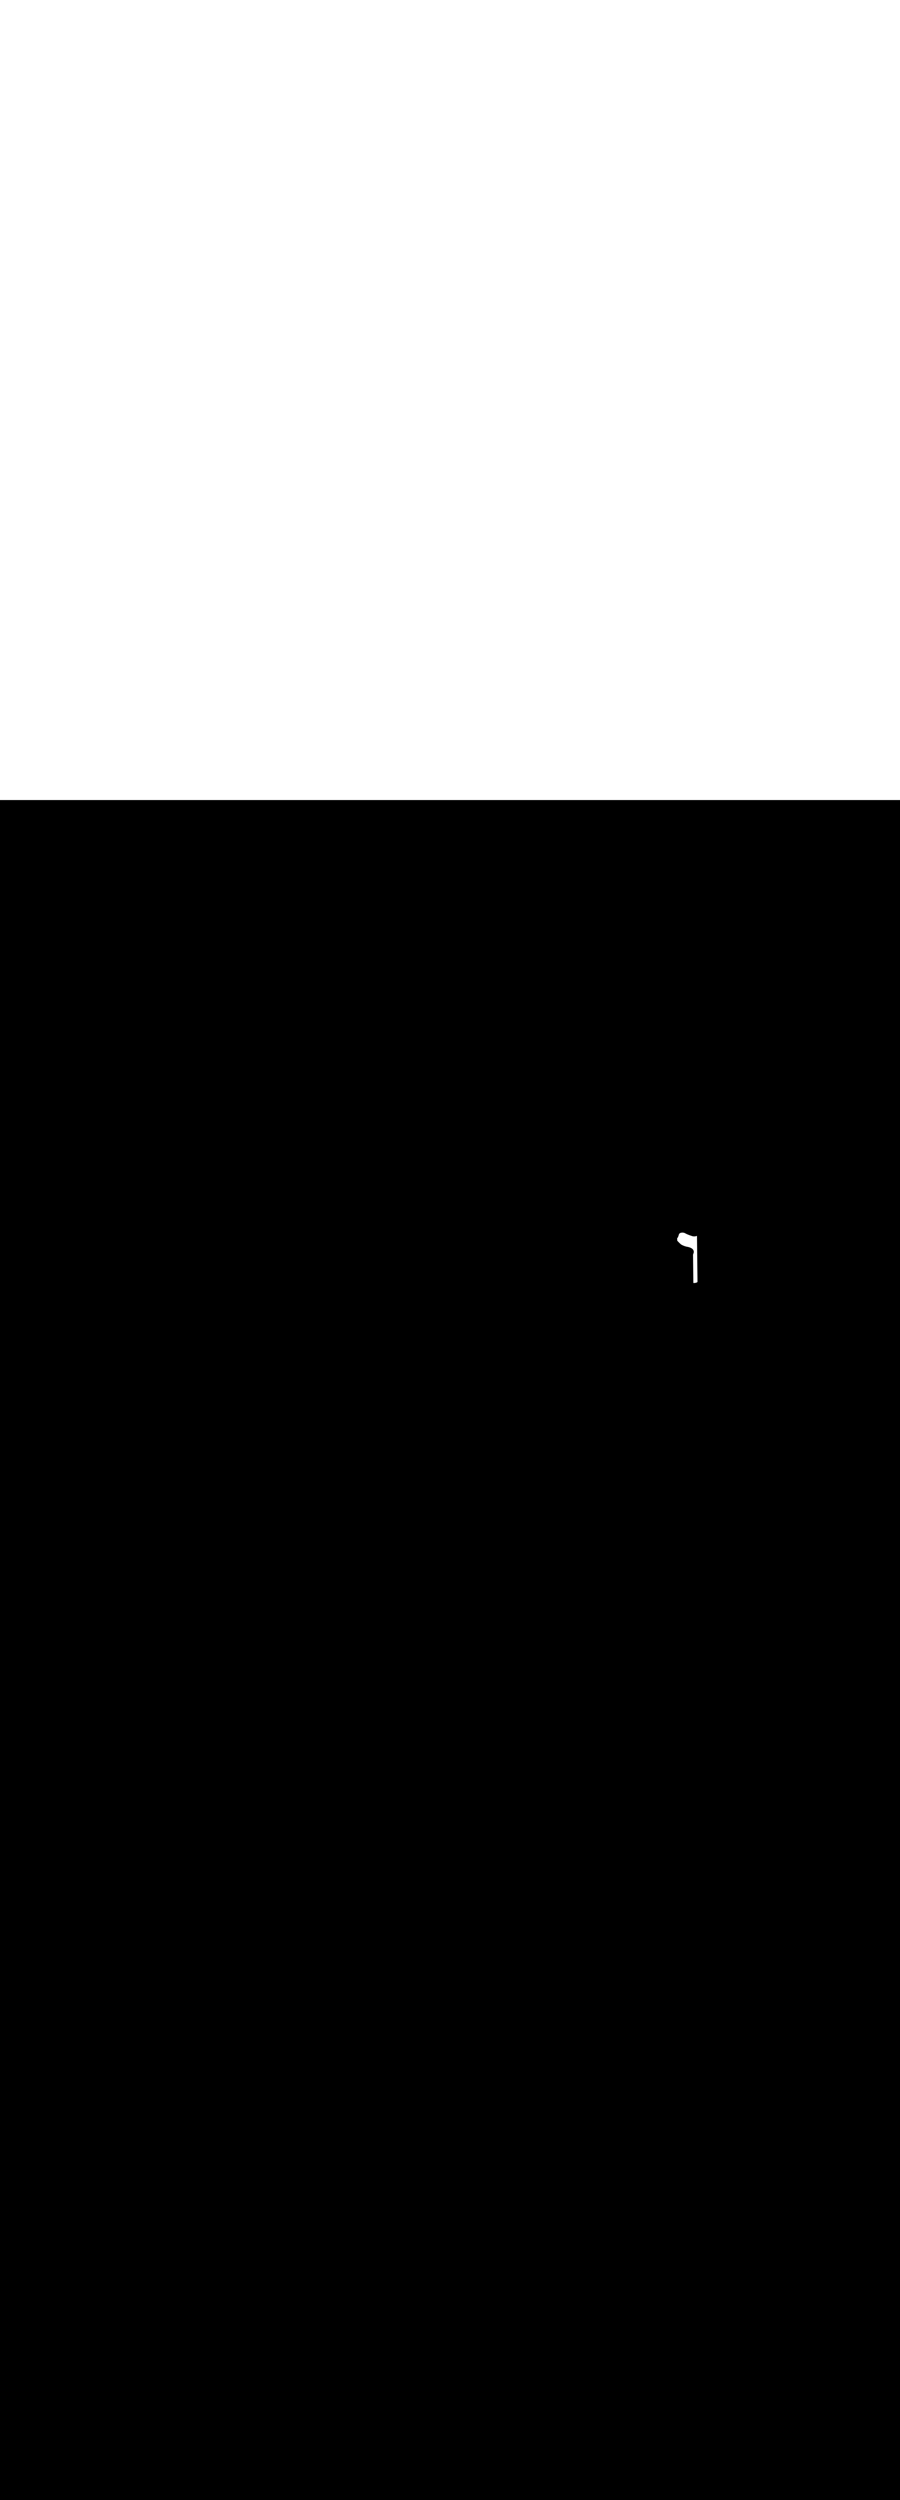 <svg:svg xmlns:svg="http://www.w3.org/2000/svg" version="1.1" id="Layer_1" x="0px" y="0px" viewBox="0 0 500 500" style="width: 180px;" xml:space="preserve" data-imageid="toronto-61" imageName="Toronto" class="illustrations_image"><svg:rect x="0" y="0" width="100%" height="100%" fill="black" /><svg:g id="white-shapes" style="display:inline;opacity:1"><svg:style type="text/css" style="fill:white;display:inline;opacity:1" fill="white" /><svg:path class="st1_toronto-61" d="M 385.213 268.29 L 385.217 268.29 L 385.241 268.292 L 385.244 268.293 L 385.268 268.294 L 385.272 268.295 L 385.296 268.296 L 385.299 268.296 L 385.323 268.298 L 385.327 268.298 L 385.351 268.299 L 385.354 268.299 L 385.378 268.301 L 385.382 268.301 L 385.405 268.302 L 385.409 268.302 L 385.433 268.302 L 385.436 268.303 L 385.46 268.303 L 385.464 268.303 L 385.488 268.304 L 385.491 268.304 L 385.515 268.304 L 385.518 268.304 L 385.542 268.304 L 385.546 268.304 L 385.569 268.304 L 385.573 268.304 L 385.597 268.304 L 385.6 268.304 L 385.624 268.303 L 385.627 268.303 L 385.651 268.303 L 385.654 268.303 L 385.678 268.302 L 385.681 268.302 L 385.705 268.301 L 385.709 268.301 L 385.732 268.3 L 385.736 268.3 L 385.759 268.298 L 385.763 268.298 L 385.786 268.297 L 385.79 268.297 L 385.813 268.295 L 385.817 268.295 L 385.84 268.293 L 385.843 268.293 L 385.867 268.291 L 385.87 268.291 L 385.894 268.289 L 385.897 268.289 L 385.921 268.287 L 385.924 268.286 L 385.947 268.284 L 385.951 268.284 L 385.974 268.281 L 385.977 268.281 L 386.001 268.278 L 386.004 268.278 L 386.027 268.275 L 386.031 268.275 L 386.054 268.272 L 386.057 268.272 L 386.081 268.269 L 386.084 268.268 L 386.107 268.265 L 386.11 268.264 L 386.134 268.261 L 386.137 268.261 L 386.16 268.257 L 386.163 268.257 L 386.186 268.253 L 386.19 268.253 L 386.213 268.249 L 386.216 268.248 L 386.239 268.244 L 386.242 268.244 L 386.265 268.24 L 386.268 268.239 L 386.291 268.235 L 386.295 268.234 L 386.318 268.23 L 386.321 268.229 L 386.344 268.225 L 386.347 268.224 L 386.37 268.22 L 386.373 268.219 L 386.396 268.214 L 386.399 268.214 L 386.422 268.209 L 386.425 268.208 L 386.447 268.203 L 386.45 268.202 L 386.473 268.197 L 386.476 268.196 L 386.499 268.191 L 386.502 268.19 L 386.525 268.185 L 386.528 268.184 L 386.55 268.178 L 386.553 268.178 L 386.576 268.172 L 386.579 268.171 L 386.602 268.165 L 386.605 268.164 L 386.627 268.158 L 386.63 268.157 L 386.652 268.151 L 386.655 268.15 L 386.678 268.144 L 386.681 268.143 L 386.703 268.137 L 386.706 268.136 L 386.728 268.129 L 386.731 268.129 L 386.753 268.122 L 386.756 268.121 L 386.779 268.114 L 386.782 268.113 L 386.804 268.106 L 386.807 268.105 L 386.829 268.098 L 386.832 268.097 L 386.854 268.09 L 386.856 268.089 L 386.878 268.082 L 386.881 268.081 L 386.903 268.073 L 386.906 268.072 L 386.928 268.064 L 386.931 268.063 L 386.953 268.056 L 386.956 268.055 L 386.977 268.047 L 386.98 268.046 L 387.002 268.038 L 387.005 268.037 L 387.026 268.029 L 387.029 268.027 L 387.051 268.019 L 387.053 268.018 L 387.075 268.01 L 387.078 268.009 L 387.099 268 L 387.102 267.999 L 387.123 267.99 L 387.126 267.989 L 387.148 267.98 L 387.15 267.979 L 387.172 267.97 L 387.174 267.969 L 387.196 267.96 L 387.24 267.939 L 387.282 267.913 L 387.321 267.883 L 387.357 267.85 L 387.39 267.813 L 387.419 267.773 L 387.443 267.731 L 387.464 267.686 L 387.48 267.64 L 387.491 267.592 L 387.498 267.543 L 387.5 267.494 L 387.497 267.23 L 387.494 266.965 L 387.491 266.7 L 387.488 266.436 L 387.485 266.171 L 387.482 265.906 L 387.479 265.642 L 387.476 265.377 L 387.473 265.112 L 387.47 264.848 L 387.467 264.583 L 387.464 264.319 L 387.461 264.054 L 387.455 263.525 L 387.451 263.26 L 387.448 262.995 L 387.445 262.731 L 387.442 262.466 L 387.439 262.201 L 387.436 261.937 L 387.433 261.672 L 387.427 261.143 L 387.424 260.878 L 387.421 260.613 L 387.418 260.349 L 387.415 260.084 L 387.412 259.82 L 387.409 259.555 L 387.406 259.29 L 387.4 258.761 L 387.397 258.496 L 387.394 258.232 L 387.391 257.967 L 387.388 257.702 L 387.385 257.438 L 387.379 256.908 L 387.376 256.644 L 387.373 256.379 L 387.37 256.114 L 387.367 255.85 L 387.351 254.527 L 387.348 254.262 L 387.327 252.409 L 387.324 252.145 L 387.306 250.557 L 387.303 250.292 L 387.291 249.234 L 387.288 248.969 L 387.282 248.44 L 387.279 248.175 L 387.258 246.323 L 387.255 246.058 L 387.236 244.47 L 387.233 244.205 L 387.23 243.941 L 387.227 243.676 L 387.212 242.353 L 387.209 242.096 L 387.202 242.099 L 387.199 242.1 L 387.178 242.109 L 387.175 242.11 L 387.153 242.118 L 387.151 242.119 L 387.129 242.127 L 387.126 242.129 L 387.105 242.137 L 387.102 242.138 L 387.08 242.146 L 387.077 242.147 L 387.056 242.155 L 387.053 242.156 L 387.031 242.163 L 387.028 242.164 L 387.006 242.172 L 387.003 242.173 L 386.981 242.181 L 386.978 242.182 L 386.956 242.189 L 386.954 242.19 L 386.932 242.197 L 386.929 242.198 L 386.907 242.205 L 386.904 242.206 L 386.882 242.213 L 386.879 242.214 L 386.856 242.221 L 386.853 242.222 L 386.831 242.229 L 386.828 242.229 L 386.806 242.236 L 386.803 242.237 L 386.781 242.243 L 386.778 242.244 L 386.755 242.25 L 386.752 242.251 L 386.73 242.257 L 386.727 242.258 L 386.705 242.264 L 386.702 242.265 L 386.679 242.271 L 386.676 242.272 L 386.653 242.278 L 386.65 242.278 L 386.628 242.284 L 386.625 242.285 L 386.602 242.29 L 386.599 242.291 L 386.576 242.296 L 386.573 242.297 L 386.55 242.302 L 386.547 242.303 L 386.525 242.308 L 386.522 242.309 L 386.499 242.314 L 386.496 242.314 L 386.473 242.319 L 386.47 242.32 L 386.447 242.324 L 386.444 242.325 L 386.421 242.329 L 386.418 242.33 L 386.395 242.334 L 386.391 242.335 L 386.368 242.339 L 386.365 242.34 L 386.342 242.344 L 386.339 242.344 L 386.316 242.348 L 386.313 242.349 L 386.29 242.353 L 386.286 242.353 L 386.263 242.357 L 386.26 242.357 L 386.237 242.361 L 386.234 242.361 L 386.21 242.364 L 386.207 242.365 L 386.184 242.368 L 386.181 242.369 L 386.157 242.372 L 386.154 242.372 L 386.131 242.375 L 386.127 242.375 L 386.104 242.378 L 386.101 242.378 L 386.077 242.381 L 386.074 242.381 L 386.051 242.384 L 386.047 242.384 L 386.024 242.386 L 386.021 242.387 L 385.997 242.389 L 385.994 242.389 L 385.97 242.391 L 385.967 242.391 L 385.943 242.393 L 385.94 242.393 L 385.917 242.395 L 385.913 242.395 L 385.89 242.397 L 385.886 242.397 L 385.863 242.398 L 385.859 242.398 L 385.836 242.4 L 385.832 242.4 L 385.809 242.401 L 385.805 242.401 L 385.781 242.402 L 385.778 242.402 L 385.754 242.403 L 385.751 242.403 L 385.727 242.403 L 385.724 242.403 L 385.7 242.404 L 385.697 242.404 L 385.673 242.404 L 385.669 242.404 L 385.646 242.404 L 385.642 242.404 L 385.618 242.404 L 385.615 242.404 L 385.591 242.404 L 385.588 242.404 L 385.564 242.403 L 385.56 242.403 L 385.536 242.403 L 385.533 242.402 L 385.509 242.402 L 385.505 242.402 L 385.482 242.401 L 385.478 242.401 L 385.454 242.399 L 385.451 242.399 L 385.427 242.398 L 385.423 242.398 L 385.399 242.396 L 385.396 242.396 L 385.372 242.395 L 385.368 242.394 L 385.344 242.393 L 385.341 242.392 L 385.317 242.39 L 385.313 242.39 L 385.289 242.388 L 385.286 242.388 L 385.262 242.386 L 385.258 242.385 L 385.234 242.383 L 385.231 242.382 L 385.206 242.38 L 385.203 242.379 L 385.179 242.377 L 385.175 242.376 L 385.151 242.373 L 385.148 242.373 L 385.124 242.37 L 385.12 242.369 L 385.096 242.366 L 385.092 242.366 L 385.068 242.362 L 385.065 242.362 L 385.041 242.358 L 385.037 242.357 L 385.013 242.354 L 385.009 242.353 L 384.985 242.349 L 384.982 242.348 L 384.958 242.344 L 384.954 242.344 L 384.93 242.339 L 384.926 242.339 L 384.902 242.334 L 384.899 242.334 L 384.874 242.329 L 384.871 242.328 L 384.847 242.323 L 384.843 242.323 L 384.819 242.317 L 384.816 242.317 L 384.791 242.311 L 384.788 242.311 L 384.764 242.305 L 384.76 242.305 L 384.736 242.299 L 384.732 242.298 L 384.708 242.292 L 384.705 242.291 L 384.68 242.286 L 384.681 242.285 L 384.642 242.274 L 384.606 242.262 L 384.569 242.25 L 384.533 242.238 L 384.496 242.226 L 384.46 242.214 L 384.423 242.201 L 384.387 242.189 L 384.351 242.177 L 384.314 242.165 L 384.278 242.153 L 384.241 242.14 L 384.205 242.128 L 384.168 242.116 L 384.131 242.104 L 384.095 242.091 L 384.058 242.079 L 384.022 242.067 L 383.985 242.054 L 383.948 242.042 L 383.912 242.029 L 383.875 242.017 L 383.839 242.004 L 383.802 241.992 L 383.765 241.979 L 383.728 241.967 L 383.692 241.954 L 383.655 241.941 L 383.618 241.929 L 383.581 241.916 L 383.545 241.903 L 383.508 241.89 L 383.471 241.877 L 383.434 241.864 L 383.397 241.851 L 383.397 241.851 L 383.361 241.838 L 383.36 241.838 L 383.324 241.825 L 383.323 241.825 L 383.287 241.812 L 383.286 241.812 L 383.25 241.799 L 383.249 241.799 L 383.213 241.786 L 383.213 241.786 L 383.176 241.772 L 383.176 241.772 L 383.139 241.759 L 383.139 241.759 L 383.102 241.746 L 383.102 241.745 L 383.065 241.732 L 383.065 241.732 L 383.028 241.719 L 383.028 241.718 L 382.991 241.705 L 382.991 241.705 L 382.954 241.692 L 382.954 241.691 L 382.917 241.678 L 382.917 241.678 L 382.88 241.664 L 382.88 241.664 L 382.843 241.65 L 382.843 241.65 L 382.806 241.636 L 382.806 241.636 L 382.769 241.622 L 382.768 241.622 L 382.732 241.608 L 382.731 241.608 L 382.695 241.594 L 382.694 241.594 L 382.658 241.58 L 382.657 241.58 L 382.621 241.566 L 382.62 241.566 L 382.584 241.552 L 382.583 241.551 L 382.547 241.537 L 382.546 241.537 L 382.509 241.523 L 382.509 241.522 L 382.472 241.508 L 382.471 241.508 L 382.435 241.493 L 382.434 241.493 L 382.398 241.479 L 382.397 241.478 L 382.361 241.464 L 382.36 241.464 L 382.323 241.449 L 382.323 241.449 L 382.286 241.434 L 382.285 241.434 L 382.249 241.419 L 382.248 241.419 L 382.212 241.404 L 382.211 241.404 L 382.175 241.389 L 382.174 241.388 L 382.137 241.373 L 382.136 241.373 L 382.1 241.358 L 382.099 241.358 L 382.063 241.343 L 382.062 241.342 L 382.025 241.327 L 382.024 241.327 L 381.988 241.311 L 381.987 241.311 L 381.951 241.296 L 381.95 241.295 L 381.913 241.28 L 381.912 241.279 L 381.876 241.264 L 381.875 241.263 L 381.839 241.248 L 381.838 241.247 L 381.801 241.231 L 381.8 241.231 L 381.764 241.215 L 381.763 241.215 L 381.727 241.199 L 381.726 241.198 L 381.689 241.182 L 381.688 241.182 L 381.652 241.166 L 381.651 241.165 L 381.614 241.149 L 381.613 241.149 L 381.577 241.132 L 381.576 241.132 L 381.54 241.115 L 381.538 241.115 L 381.502 241.098 L 381.501 241.098 L 381.465 241.081 L 381.464 241.081 L 381.427 241.064 L 381.426 241.063 L 381.39 241.047 L 381.389 241.046 L 381.352 241.029 L 381.351 241.028 L 381.315 241.011 L 381.314 241.011 L 381.277 240.994 L 381.276 240.993 L 381.24 240.976 L 381.239 240.975 L 381.202 240.958 L 381.201 240.957 L 381.165 240.94 L 381.164 240.939 L 381.127 240.922 L 381.126 240.921 L 381.09 240.903 L 381.088 240.903 L 381.052 240.885 L 381.051 240.884 L 381.015 240.866 L 381.013 240.866 L 380.977 240.848 L 380.934 240.823 L 380.902 240.803 L 380.873 240.785 L 380.843 240.767 L 380.814 240.75 L 380.784 240.733 L 380.754 240.716 L 380.724 240.699 L 380.694 240.683 L 380.664 240.667 L 380.634 240.652 L 380.604 240.637 L 380.574 240.622 L 380.543 240.607 L 380.513 240.593 L 380.482 240.579 L 380.452 240.566 L 380.421 240.552 L 380.391 240.54 L 380.36 240.527 L 380.329 240.515 L 380.298 240.503 L 380.267 240.491 L 380.236 240.48 L 380.205 240.469 L 380.174 240.458 L 380.143 240.448 L 380.112 240.438 L 380.08 240.429 L 380.049 240.419 L 380.018 240.41 L 379.986 240.401 L 379.955 240.393 L 379.923 240.385 L 379.892 240.377 L 379.86 240.37 L 379.828 240.363 L 379.797 240.356 L 379.765 240.35 L 379.733 240.343 L 379.701 240.338 L 379.669 240.332 L 379.637 240.327 L 379.605 240.322 L 379.573 240.318 L 379.541 240.313 L 379.509 240.309 L 379.477 240.306 L 379.445 240.303 L 379.413 240.3 L 379.381 240.297 L 379.349 240.295 L 379.316 240.293 L 379.284 240.291 L 379.252 240.29 L 379.219 240.289 L 379.187 240.288 L 379.155 240.288 L 379.122 240.288 L 379.09 240.288 L 379.057 240.288 L 379.025 240.289 L 378.993 240.29 L 378.96 240.292 L 378.928 240.294 L 378.895 240.296 L 378.863 240.298 L 378.83 240.301 L 378.798 240.304 L 378.765 240.308 L 378.733 240.311 L 378.7 240.316 L 378.667 240.32 L 378.635 240.325 L 378.602 240.33 L 378.57 240.335 L 378.537 240.341 L 378.505 240.347 L 378.472 240.353 L 378.44 240.36 L 378.407 240.367 L 378.375 240.374 L 378.342 240.382 L 378.31 240.39 L 378.277 240.398 L 378.245 240.407 L 378.212 240.416 L 378.18 240.425 L 378.147 240.434 L 378.115 240.444 L 378.083 240.455 L 378.05 240.465 L 378.018 240.476 L 377.986 240.487 L 377.953 240.499 L 377.921 240.511 L 377.889 240.523 L 377.857 240.535 L 377.827 240.547 L 377.821 240.551 L 377.809 240.559 L 377.797 240.566 L 377.786 240.574 L 377.774 240.581 L 377.763 240.589 L 377.752 240.597 L 377.741 240.604 L 377.73 240.612 L 377.719 240.62 L 377.708 240.627 L 377.697 240.635 L 377.687 240.643 L 377.677 240.651 L 377.666 240.659 L 377.656 240.667 L 377.646 240.675 L 377.636 240.683 L 377.626 240.691 L 377.617 240.699 L 377.607 240.707 L 377.598 240.715 L 377.588 240.723 L 377.579 240.732 L 377.57 240.74 L 377.561 240.748 L 377.552 240.757 L 377.543 240.765 L 377.534 240.773 L 377.525 240.782 L 377.517 240.791 L 377.508 240.799 L 377.499 240.808 L 377.491 240.817 L 377.483 240.825 L 377.474 240.834 L 377.466 240.843 L 377.458 240.852 L 377.45 240.861 L 377.442 240.87 L 377.434 240.88 L 377.427 240.889 L 377.419 240.898 L 377.411 240.908 L 377.403 240.917 L 377.396 240.927 L 377.388 240.936 L 377.381 240.946 L 377.374 240.956 L 377.366 240.966 L 377.359 240.976 L 377.352 240.986 L 377.345 240.996 L 377.338 241.006 L 377.33 241.017 L 377.324 241.027 L 377.317 241.038 L 377.31 241.048 L 377.303 241.059 L 377.296 241.07 L 377.289 241.081 L 377.283 241.092 L 377.276 241.103 L 377.269 241.114 L 377.263 241.126 L 377.256 241.137 L 377.25 241.149 L 377.243 241.161 L 377.237 241.172 L 377.231 241.184 L 377.224 241.196 L 377.218 241.209 L 377.212 241.221 L 377.206 241.233 L 377.199 241.246 L 377.193 241.259 L 377.187 241.272 L 377.181 241.285 L 377.175 241.298 L 377.169 241.311 L 377.163 241.324 L 377.158 241.338 L 377.152 241.352 L 377.146 241.365 L 377.14 241.379 L 377.135 241.394 L 377.129 241.408 L 377.123 241.422 L 377.118 241.437 L 377.112 241.451 L 377.107 241.466 L 377.101 241.481 L 377.096 241.496 L 377.09 241.511 L 377.085 241.527 L 377.084 241.531 L 377.084 241.531 L 377.083 241.533 L 377.08 241.548 L 377.08 241.55 L 377.076 241.565 L 377.076 241.567 L 377.073 241.582 L 377.072 241.584 L 377.069 241.599 L 377.068 241.601 L 377.065 241.616 L 377.065 241.618 L 377.061 241.633 L 377.061 241.635 L 377.057 241.65 L 377.057 241.652 L 377.053 241.667 L 377.053 241.668 L 377.049 241.684 L 377.049 241.685 L 377.045 241.7 L 377.045 241.702 L 377.041 241.717 L 377.041 241.719 L 377.037 241.734 L 377.036 241.736 L 377.032 241.751 L 377.032 241.752 L 377.028 241.767 L 377.028 241.769 L 377.024 241.784 L 377.023 241.786 L 377.019 241.801 L 377.019 241.802 L 377.015 241.817 L 377.014 241.819 L 377.01 241.834 L 377.01 241.836 L 377.006 241.851 L 377.005 241.852 L 377.001 241.867 L 377.001 241.869 L 376.996 241.884 L 376.996 241.885 L 376.992 241.9 L 376.991 241.902 L 376.987 241.917 L 376.986 241.918 L 376.982 241.933 L 376.982 241.934 L 376.977 241.949 L 376.977 241.951 L 376.972 241.966 L 376.972 241.967 L 376.967 241.982 L 376.967 241.984 L 376.962 241.998 L 376.962 242 L 376.957 242.015 L 376.957 242.016 L 376.952 242.031 L 376.952 242.032 L 376.947 242.047 L 376.947 242.049 L 376.942 242.063 L 376.941 242.065 L 376.937 242.08 L 376.936 242.081 L 376.931 242.096 L 376.931 242.097 L 376.926 242.112 L 376.926 242.113 L 376.921 242.128 L 376.92 242.129 L 376.915 242.144 L 376.915 242.145 L 376.91 242.16 L 376.91 242.161 L 376.905 242.176 L 376.904 242.177 L 376.899 242.192 L 376.899 242.193 L 376.894 242.208 L 376.893 242.209 L 376.888 242.223 L 376.888 242.225 L 376.882 242.239 L 376.882 242.24 L 376.877 242.255 L 376.876 242.256 L 376.871 242.271 L 376.871 242.272 L 376.865 242.286 L 376.865 242.288 L 376.86 242.302 L 376.859 242.303 L 376.854 242.318 L 376.854 242.319 L 376.848 242.333 L 376.848 242.334 L 376.842 242.349 L 376.842 242.35 L 376.837 242.364 L 376.836 242.365 L 376.831 242.38 L 376.83 242.381 L 376.825 242.395 L 376.824 242.396 L 376.819 242.41 L 376.818 242.411 L 376.813 242.426 L 376.813 242.427 L 376.807 242.441 L 376.807 242.442 L 376.801 242.456 L 376.801 242.457 L 376.795 242.471 L 376.795 242.472 L 376.789 242.486 L 376.789 242.487 L 376.783 242.501 L 376.782 242.503 L 376.777 242.517 L 376.776 242.518 L 376.771 242.532 L 376.77 242.533 L 376.765 242.546 L 376.764 242.548 L 376.758 242.561 L 376.758 242.562 L 376.752 242.576 L 376.752 242.577 L 376.746 242.591 L 376.746 242.592 L 376.74 242.606 L 376.739 242.607 L 376.734 242.62 L 376.733 242.621 L 376.727 242.635 L 376.727 242.636 L 376.721 242.65 L 376.721 242.651 L 376.715 242.664 L 376.714 242.665 L 376.708 242.679 L 376.708 242.68 L 376.702 242.693 L 376.702 242.694 L 376.696 242.708 L 376.695 242.709 L 376.689 242.722 L 376.689 242.723 L 376.683 242.736 L 376.683 242.737 L 376.677 242.75 L 376.676 242.751 L 376.67 242.765 L 376.67 242.766 L 376.664 242.779 L 376.664 242.78 L 376.658 242.793 L 376.657 242.794 L 376.651 242.807 L 376.651 242.808 L 376.645 242.821 L 376.644 242.822 L 376.638 242.835 L 376.638 242.836 L 376.632 242.849 L 376.631 242.85 L 376.625 242.862 L 376.625 242.863 L 376.619 242.876 L 376.618 242.877 L 376.612 242.89 L 376.612 242.891 L 376.606 242.903 L 376.605 242.904 L 376.599 242.917 L 376.599 242.918 L 376.593 242.93 L 376.593 242.931 L 376.586 242.944 L 376.586 242.945 L 376.58 242.957 L 376.58 242.958 L 376.573 242.971 L 376.573 242.971 L 376.567 242.984 L 376.567 242.985 L 376.56 242.997 L 376.56 242.998 L 376.554 243.01 L 376.554 243.011 L 376.547 243.023 L 376.524 243.065 L 376.497 243.104 L 376.467 243.14 L 376.433 243.173 L 376.396 243.203 L 376.357 243.229 L 376.341 243.238 L 376.34 243.239 L 376.325 243.248 L 376.324 243.249 L 376.309 243.258 L 376.307 243.258 L 376.292 243.267 L 376.291 243.268 L 376.276 243.277 L 376.275 243.278 L 376.259 243.286 L 376.258 243.287 L 376.243 243.296 L 376.242 243.296 L 376.227 243.305 L 376.225 243.306 L 376.211 243.314 L 376.212 243.386 L 376.216 243.651 L 376.224 244.18 L 376.228 244.445 L 376.232 244.71 L 376.233 244.759 L 376.245 244.773 L 376.279 244.811 L 376.313 244.85 L 376.347 244.888 L 376.381 244.927 L 376.415 244.965 L 376.45 245.003 L 376.484 245.041 L 376.519 245.079 L 376.553 245.117 L 376.588 245.155 L 376.623 245.193 L 376.657 245.23 L 376.692 245.268 L 376.727 245.305 L 376.763 245.343 L 376.798 245.38 L 376.833 245.417 L 376.868 245.454 L 376.904 245.491 L 376.939 245.528 L 376.975 245.565 L 377.011 245.601 L 377.047 245.638 L 377.082 245.675 L 377.118 245.711 L 377.154 245.747 L 377.191 245.783 L 377.227 245.82 L 377.263 245.856 L 377.299 245.892 L 377.336 245.927 L 377.372 245.963 L 377.409 245.999 L 377.446 246.034 L 377.482 246.07 L 377.519 246.105 L 377.556 246.14 L 377.593 246.175 L 377.63 246.21 L 377.667 246.245 L 377.704 246.28 L 377.742 246.314 L 377.779 246.349 L 377.816 246.383 L 377.854 246.417 L 377.891 246.452 L 377.929 246.486 L 377.966 246.52 L 378.004 246.554 L 378.042 246.587 L 378.08 246.621 L 378.118 246.654 L 378.156 246.688 L 378.194 246.721 L 378.232 246.754 L 378.27 246.787 L 378.308 246.82 L 378.346 246.853 L 378.385 246.886 L 378.39 246.89 L 378.422 246.909 L 378.457 246.929 L 378.492 246.949 L 378.527 246.969 L 378.563 246.988 L 378.598 247.008 L 378.633 247.027 L 378.669 247.047 L 378.704 247.066 L 378.74 247.085 L 378.775 247.104 L 378.811 247.123 L 378.847 247.142 L 378.882 247.16 L 378.918 247.179 L 378.954 247.197 L 378.99 247.215 L 379.025 247.233 L 379.061 247.251 L 379.097 247.269 L 379.133 247.287 L 379.169 247.304 L 379.206 247.322 L 379.242 247.339 L 379.278 247.356 L 379.314 247.373 L 379.35 247.39 L 379.387 247.407 L 379.423 247.423 L 379.459 247.44 L 379.496 247.456 L 379.532 247.472 L 379.568 247.488 L 379.605 247.504 L 379.641 247.52 L 379.678 247.536 L 379.714 247.551 L 379.751 247.567 L 379.788 247.582 L 379.824 247.597 L 379.861 247.612 L 379.898 247.627 L 379.935 247.641 L 379.971 247.656 L 380.008 247.67 L 380.045 247.684 L 380.082 247.698 L 380.119 247.712 L 380.155 247.726 L 380.192 247.739 L 380.229 247.753 L 380.266 247.766 L 380.303 247.779 L 380.34 247.792 L 380.377 247.805 L 380.414 247.818 L 380.451 247.83 L 380.488 247.843 L 380.525 247.855 L 380.563 247.867 L 380.6 247.879 L 380.637 247.891 L 380.674 247.902 L 380.711 247.914 L 380.748 247.925 L 380.785 247.936 L 380.822 247.947 L 380.86 247.958 L 380.897 247.969 L 380.934 247.979 L 380.971 247.989 L 381.008 248 L 381.046 248.01 L 381.083 248.019 L 381.12 248.029 L 381.157 248.039 L 381.195 248.048 L 381.232 248.057 L 381.269 248.066 L 381.306 248.075 L 381.344 248.084 L 381.381 248.092 L 381.418 248.101 L 381.455 248.109 L 381.492 248.117 L 381.53 248.125 L 381.567 248.132 L 381.604 248.14 L 381.641 248.147 L 381.679 248.155 L 381.716 248.162 L 381.753 248.168 L 381.79 248.175 L 381.827 248.182 L 381.865 248.188 L 381.902 248.194 L 381.939 248.2 L 381.977 248.206 L 381.977 248.207 L 382.008 248.212 L 382.077 248.227 L 382.08 248.228 L 382.148 248.243 L 382.151 248.244 L 382.219 248.26 L 382.222 248.26 L 382.289 248.276 L 382.292 248.277 L 382.358 248.293 L 382.361 248.294 L 382.426 248.311 L 382.429 248.311 L 382.493 248.328 L 382.496 248.329 L 382.56 248.346 L 382.563 248.347 L 382.626 248.364 L 382.629 248.365 L 382.691 248.383 L 382.694 248.384 L 382.755 248.401 L 382.758 248.402 L 382.818 248.42 L 382.822 248.421 L 382.881 248.439 L 382.885 248.441 L 382.943 248.459 L 382.947 248.46 L 383.004 248.479 L 383.008 248.48 L 383.065 248.499 L 383.069 248.5 L 383.124 248.519 L 383.128 248.521 L 383.183 248.54 L 383.187 248.542 L 383.242 248.561 L 383.246 248.563 L 383.299 248.582 L 383.303 248.584 L 383.356 248.604 L 383.36 248.606 L 383.412 248.626 L 383.416 248.628 L 383.467 248.648 L 383.471 248.65 L 383.521 248.671 L 383.526 248.673 L 383.575 248.694 L 383.58 248.696 L 383.628 248.717 L 383.633 248.719 L 383.681 248.74 L 383.685 248.742 L 383.732 248.764 L 383.737 248.766 L 383.783 248.788 L 383.788 248.791 L 383.833 248.813 L 383.838 248.815 L 383.883 248.838 L 383.888 248.84 L 383.931 248.863 L 383.936 248.865 L 383.979 248.888 L 383.985 248.891 L 384.027 248.914 L 384.032 248.917 L 384.073 248.94 L 384.079 248.943 L 384.119 248.967 L 384.124 248.97 L 384.164 248.994 L 384.17 248.997 L 384.209 249.021 L 384.214 249.025 L 384.252 249.049 L 384.258 249.052 L 384.295 249.077 L 384.301 249.081 L 384.338 249.105 L 384.344 249.109 L 384.379 249.134 L 384.385 249.138 L 384.42 249.163 L 384.426 249.167 L 384.46 249.193 L 384.466 249.197 L 384.5 249.223 L 384.506 249.227 L 384.538 249.253 L 384.545 249.258 L 384.576 249.284 L 384.583 249.289 L 384.614 249.315 L 384.62 249.32 L 384.65 249.347 L 384.657 249.352 L 384.686 249.379 L 384.692 249.384 L 384.721 249.411 L 384.728 249.417 L 384.756 249.444 L 384.762 249.45 L 384.789 249.477 L 384.795 249.484 L 384.822 249.511 L 384.828 249.518 L 384.854 249.545 L 384.86 249.552 L 384.885 249.58 L 384.892 249.587 L 384.916 249.615 L 384.922 249.622 L 384.945 249.651 L 384.952 249.658 L 384.974 249.687 L 384.98 249.694 L 385.002 249.723 L 385.008 249.731 L 385.03 249.76 L 385.036 249.768 L 385.056 249.797 L 385.062 249.806 L 385.082 249.835 L 385.087 249.844 L 385.106 249.873 L 385.112 249.882 L 385.13 249.912 L 385.136 249.921 L 385.153 249.95 L 385.159 249.96 L 385.175 249.99 L 385.181 249.999 L 385.197 250.03 L 385.202 250.039 L 385.217 250.07 L 385.222 250.08 L 385.236 250.11 L 385.241 250.12 L 385.255 250.151 L 385.259 250.161 L 385.273 250.192 L 385.277 250.202 L 385.289 250.234 L 385.293 250.244 L 385.305 250.276 L 385.309 250.286 L 385.32 250.318 L 385.323 250.328 L 385.333 250.36 L 385.337 250.371 L 385.346 250.403 L 385.349 250.413 L 385.358 250.446 L 385.361 250.456 L 385.369 250.489 L 385.372 250.499 L 385.379 250.532 L 385.381 250.543 L 385.388 250.576 L 385.39 250.586 L 385.396 250.619 L 385.398 250.63 L 385.403 250.663 L 385.405 250.674 L 385.409 250.707 L 385.411 250.718 L 385.415 250.752 L 385.416 250.762 L 385.419 250.796 L 385.42 250.806 L 385.422 250.84 L 385.423 250.851 L 385.425 250.885 L 385.425 250.895 L 385.426 250.929 L 385.427 250.94 L 385.427 250.974 L 385.427 250.984 L 385.427 251.019 L 385.427 251.029 L 385.426 251.064 L 385.425 251.073 L 385.424 251.109 L 385.423 251.118 L 385.421 251.153 L 385.42 251.163 L 385.417 251.198 L 385.416 251.207 L 385.412 251.243 L 385.411 251.252 L 385.407 251.288 L 385.406 251.297 L 385.401 251.333 L 385.4 251.342 L 385.394 251.378 L 385.381 251.438 L 385.368 251.48 L 385.368 251.482 L 385.356 251.524 L 385.355 251.526 L 385.343 251.568 L 385.342 251.57 L 385.33 251.612 L 385.329 251.613 L 385.317 251.655 L 385.316 251.657 L 385.303 251.699 L 385.303 251.7 L 385.29 251.742 L 385.29 251.744 L 385.277 251.786 L 385.276 251.787 L 385.263 251.829 L 385.262 251.831 L 385.249 251.872 L 385.249 251.874 L 385.235 251.916 L 385.235 251.917 L 385.221 251.959 L 385.221 251.96 L 385.207 252.002 L 385.207 252.003 L 385.193 252.045 L 385.192 252.047 L 385.178 252.088 L 385.178 252.089 L 385.164 252.131 L 385.163 252.132 L 385.149 252.174 L 385.149 252.175 L 385.135 252.216 L 385.134 252.218 L 385.12 252.259 L 385.119 252.261 L 385.105 252.302 L 385.104 252.303 L 385.089 252.344 L 385.089 252.346 L 385.074 252.387 L 385.074 252.388 L 385.059 252.429 L 385.058 252.431 L 385.043 252.472 L 385.043 252.473 L 385.027 252.514 L 385.027 252.515 L 385.02 252.534 L 385.027 253.185 L 385.03 253.451 L 385.045 254.779 L 385.048 255.045 L 385.058 255.842 L 385.061 256.107 L 385.088 258.498 L 385.091 258.764 L 385.094 259.03 L 385.097 259.295 L 385.13 262.218 L 385.133 262.483 L 385.148 263.811 L 385.151 264.077 L 385.17 265.671 L 385.173 265.937 L 385.2 268.289 L 385.213 268.29 Z" id="element_68" style="fill:white;display:inline;opacity:1" fill="white" /></svg:g></svg:svg>